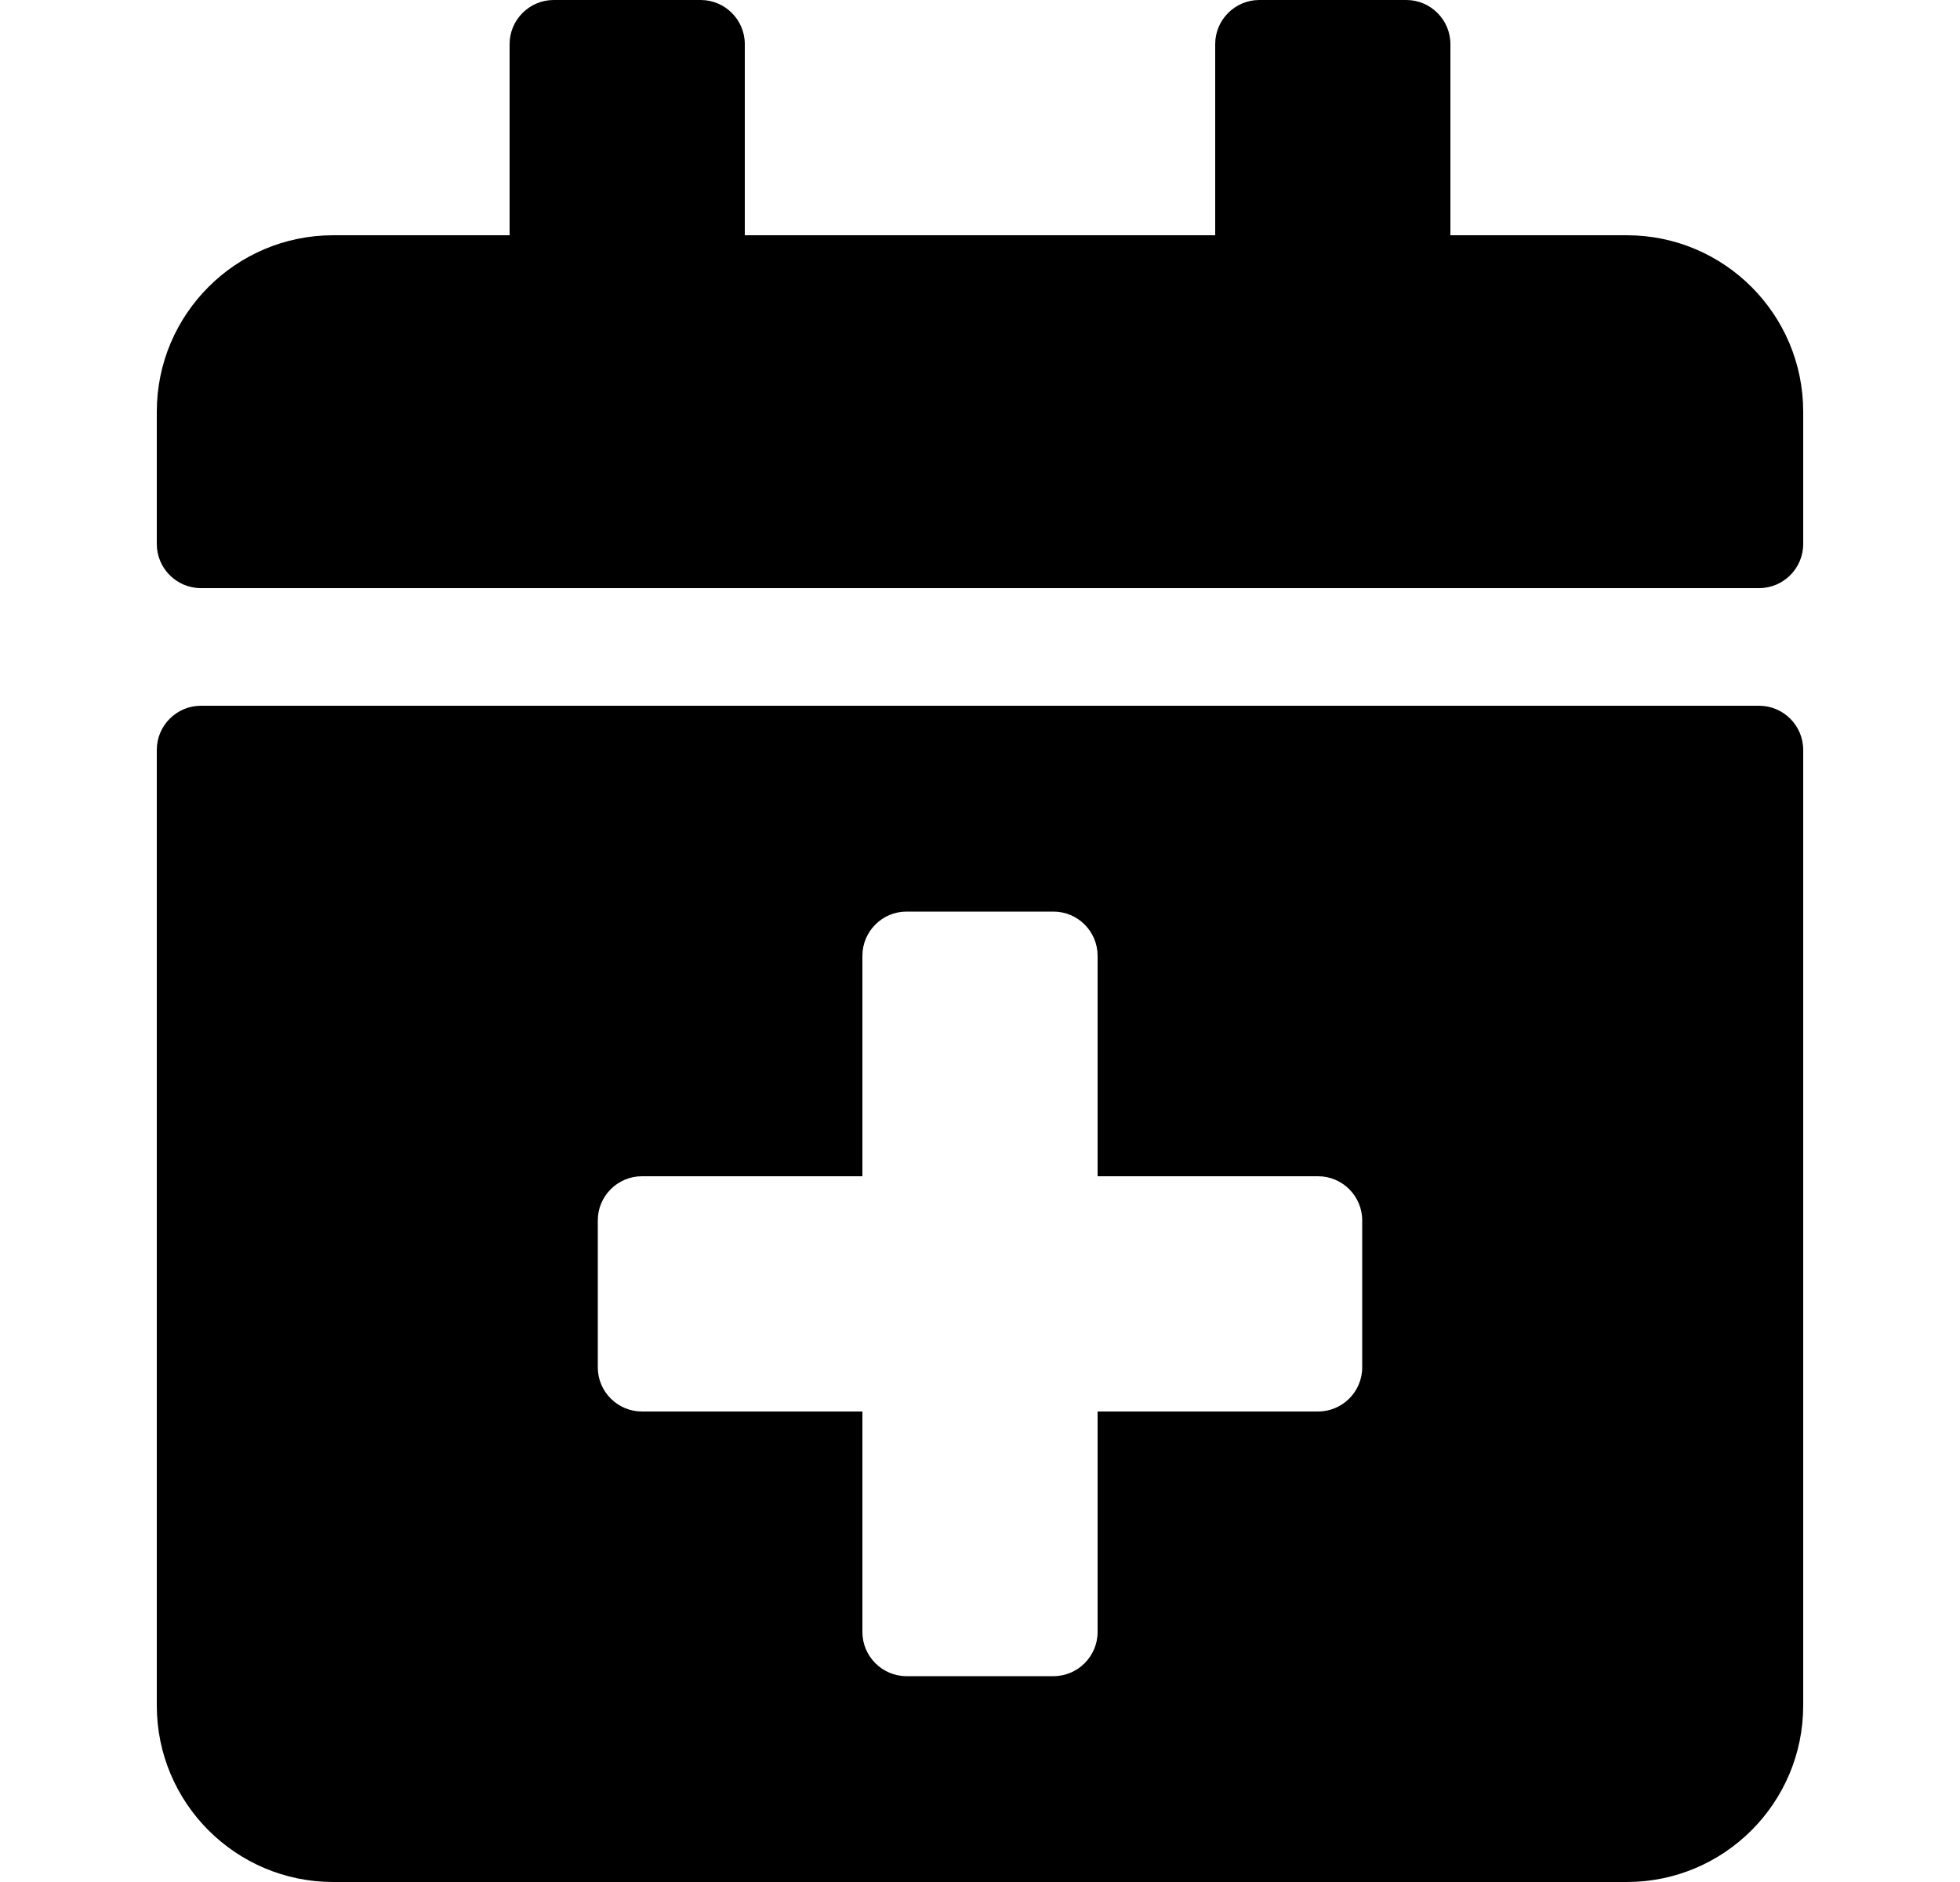 <svg width="25" height="24" viewBox="0 0 25 24" fill="none" xmlns="http://www.w3.org/2000/svg">
<path d="M22.438 7.5H2.562C2.253 7.5 2 7.247 2 6.938V5.25C2 4.008 3.008 3 4.25 3H6.5V0.562C6.5 0.253 6.753 0 7.062 0H8.938C9.247 0 9.5 0.253 9.5 0.562V3H15.5V0.562C15.5 0.253 15.753 0 16.062 0H17.938C18.247 0 18.5 0.253 18.5 0.562V3H20.75C21.992 3 23 4.008 23 5.25V6.938C23 7.247 22.747 7.5 22.438 7.5ZM2.562 9H22.438C22.747 9 23 9.253 23 9.562V21.75C23 22.992 21.992 24 20.75 24H4.25C3.008 24 2 22.992 2 21.75V9.562C2 9.253 2.253 9 2.562 9ZM17.375 15.562C17.375 15.253 17.122 15 16.812 15H14V12.188C14 11.878 13.747 11.625 13.438 11.625H11.562C11.253 11.625 11 11.878 11 12.188V15H8.188C7.878 15 7.625 15.253 7.625 15.562V17.438C7.625 17.747 7.878 18 8.188 18H11V20.812C11 21.122 11.253 21.375 11.562 21.375H13.438C13.747 21.375 14 21.122 14 20.812V18H16.812C17.122 18 17.375 17.747 17.375 17.438V15.562Z" fill="black"/>
</svg>

